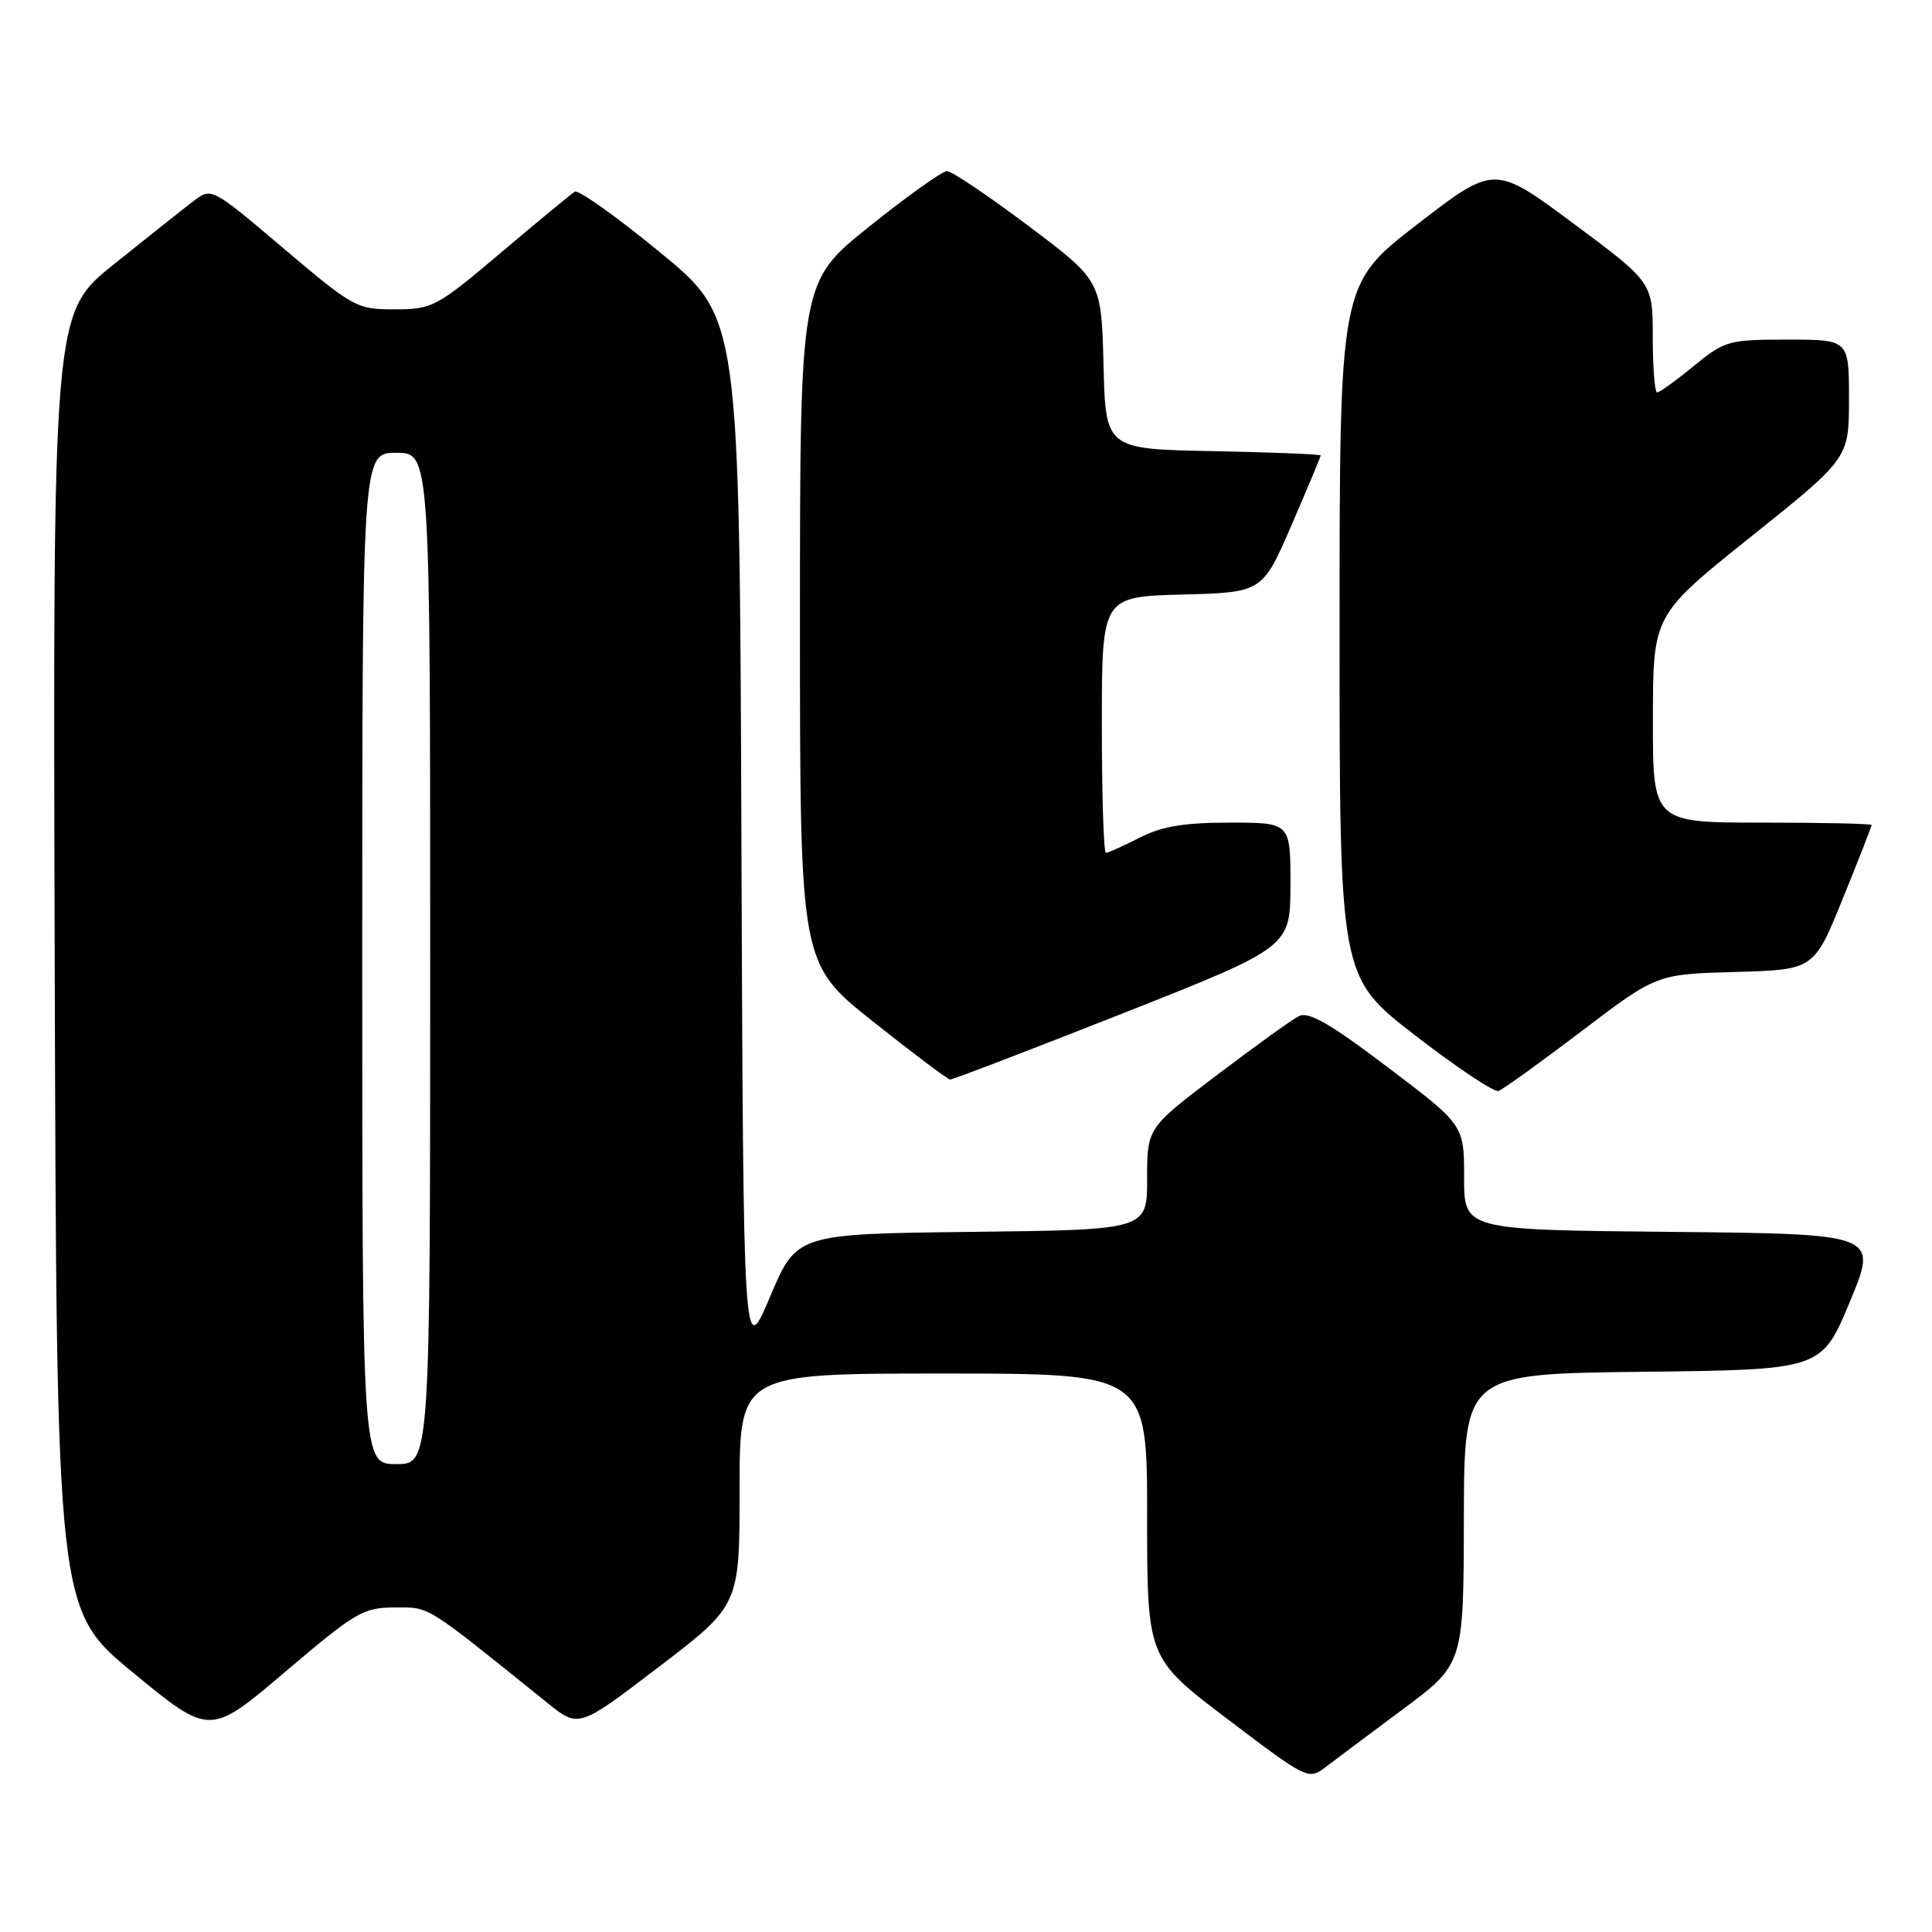 <?xml version="1.0" encoding="UTF-8" standalone="no"?>
<!DOCTYPE svg PUBLIC "-//W3C//DTD SVG 1.1//EN" "http://www.w3.org/Graphics/SVG/1.1/DTD/svg11.dtd" >
<svg xmlns="http://www.w3.org/2000/svg" xmlns:xlink="http://www.w3.org/1999/xlink" version="1.1" viewBox="0 0 256 256">
 <g >
 <path fill="currentColor"
d=" M 185.87 226.50 C 193.93 220.50 193.93 220.50 193.97 201.27 C 194.00 182.04 194.00 182.04 217.68 181.77 C 241.36 181.50 241.36 181.50 245.11 172.50 C 248.86 163.50 248.86 163.50 221.43 163.23 C 194.00 162.97 194.00 162.97 194.00 156.02 C 194.00 149.07 194.00 149.07 183.90 141.43 C 176.22 135.61 173.40 133.99 172.11 134.64 C 171.18 135.11 166.28 138.64 161.21 142.48 C 152.00 149.46 152.00 149.46 152.00 156.21 C 152.00 162.96 152.00 162.96 128.78 163.23 C 105.56 163.50 105.56 163.50 102.03 171.84 C 98.50 180.19 98.50 180.19 98.24 111.14 C 97.99 42.10 97.99 42.10 87.51 33.48 C 81.74 28.74 76.64 25.10 76.16 25.40 C 75.69 25.69 71.29 29.32 66.40 33.46 C 57.82 40.71 57.31 40.98 52.31 40.99 C 47.27 41.00 46.85 40.77 37.57 32.91 C 28.02 24.82 28.02 24.82 25.62 26.66 C 24.30 27.67 19.57 31.42 15.11 35.00 C 7.00 41.50 7.00 41.50 7.25 127.39 C 7.50 213.29 7.50 213.29 17.65 221.65 C 27.81 230.01 27.81 230.01 37.82 221.50 C 47.15 213.58 48.14 213.00 52.33 213.00 C 57.04 213.00 56.06 212.38 72.59 225.69 C 76.69 228.98 76.69 228.98 87.34 220.84 C 98.00 212.70 98.00 212.70 98.00 197.35 C 98.00 182.00 98.00 182.00 125.00 182.00 C 152.00 182.00 152.00 182.00 152.00 200.86 C 152.00 219.71 152.00 219.71 162.68 227.81 C 173.12 235.73 173.40 235.87 175.58 234.20 C 176.80 233.27 181.43 229.80 185.87 226.50 Z  M 209.55 136.65 C 219.51 129.08 219.51 129.08 229.93 128.79 C 240.36 128.50 240.36 128.50 244.18 119.07 C 246.28 113.89 248.00 109.50 248.00 109.32 C 248.00 109.14 241.47 109.00 233.50 109.00 C 219.00 109.00 219.00 109.00 219.02 95.25 C 219.03 81.50 219.03 81.50 232.02 71.11 C 245.00 60.72 245.00 60.72 245.00 52.86 C 245.00 45.00 245.00 45.00 236.85 45.00 C 229.02 45.00 228.54 45.14 224.43 48.50 C 222.09 50.42 219.90 52.00 219.58 52.00 C 219.26 52.00 219.00 48.72 219.00 44.71 C 219.00 37.43 219.00 37.43 208.51 29.63 C 198.02 21.83 198.02 21.83 187.76 29.75 C 177.50 37.68 177.50 37.68 177.50 83.56 C 177.50 129.45 177.50 129.45 187.50 137.18 C 193.00 141.43 197.97 144.75 198.55 144.56 C 199.12 144.37 204.07 140.81 209.55 136.65 Z  M 148.74 134.29 C 170.98 125.50 170.98 125.50 170.99 117.25 C 171.00 109.00 171.00 109.00 162.96 109.00 C 156.89 109.00 153.96 109.49 151.00 111.00 C 148.84 112.10 146.84 113.00 146.54 113.00 C 146.24 113.00 146.00 105.37 146.00 96.03 C 146.00 79.07 146.00 79.07 156.64 78.78 C 167.27 78.50 167.27 78.50 171.14 69.57 C 173.26 64.66 175.00 60.51 175.00 60.35 C 175.00 60.19 168.59 59.93 160.75 59.78 C 146.50 59.50 146.50 59.50 146.22 48.35 C 145.94 37.20 145.94 37.20 136.27 29.93 C 130.96 25.94 126.10 22.67 125.48 22.67 C 124.87 22.67 120.23 25.97 115.18 30.02 C 106.00 37.37 106.00 37.37 106.00 82.52 C 106.00 127.66 106.00 127.66 115.64 135.33 C 120.95 139.55 125.56 143.02 125.89 143.04 C 126.23 143.06 136.51 139.12 148.74 134.29 Z  M 48.00 127.00 C 48.00 60.00 48.00 60.00 52.50 60.00 C 57.00 60.00 57.00 60.00 57.00 127.00 C 57.00 194.00 57.00 194.00 52.50 194.00 C 48.00 194.00 48.00 194.00 48.00 127.00 Z "/>
</g>
</svg>